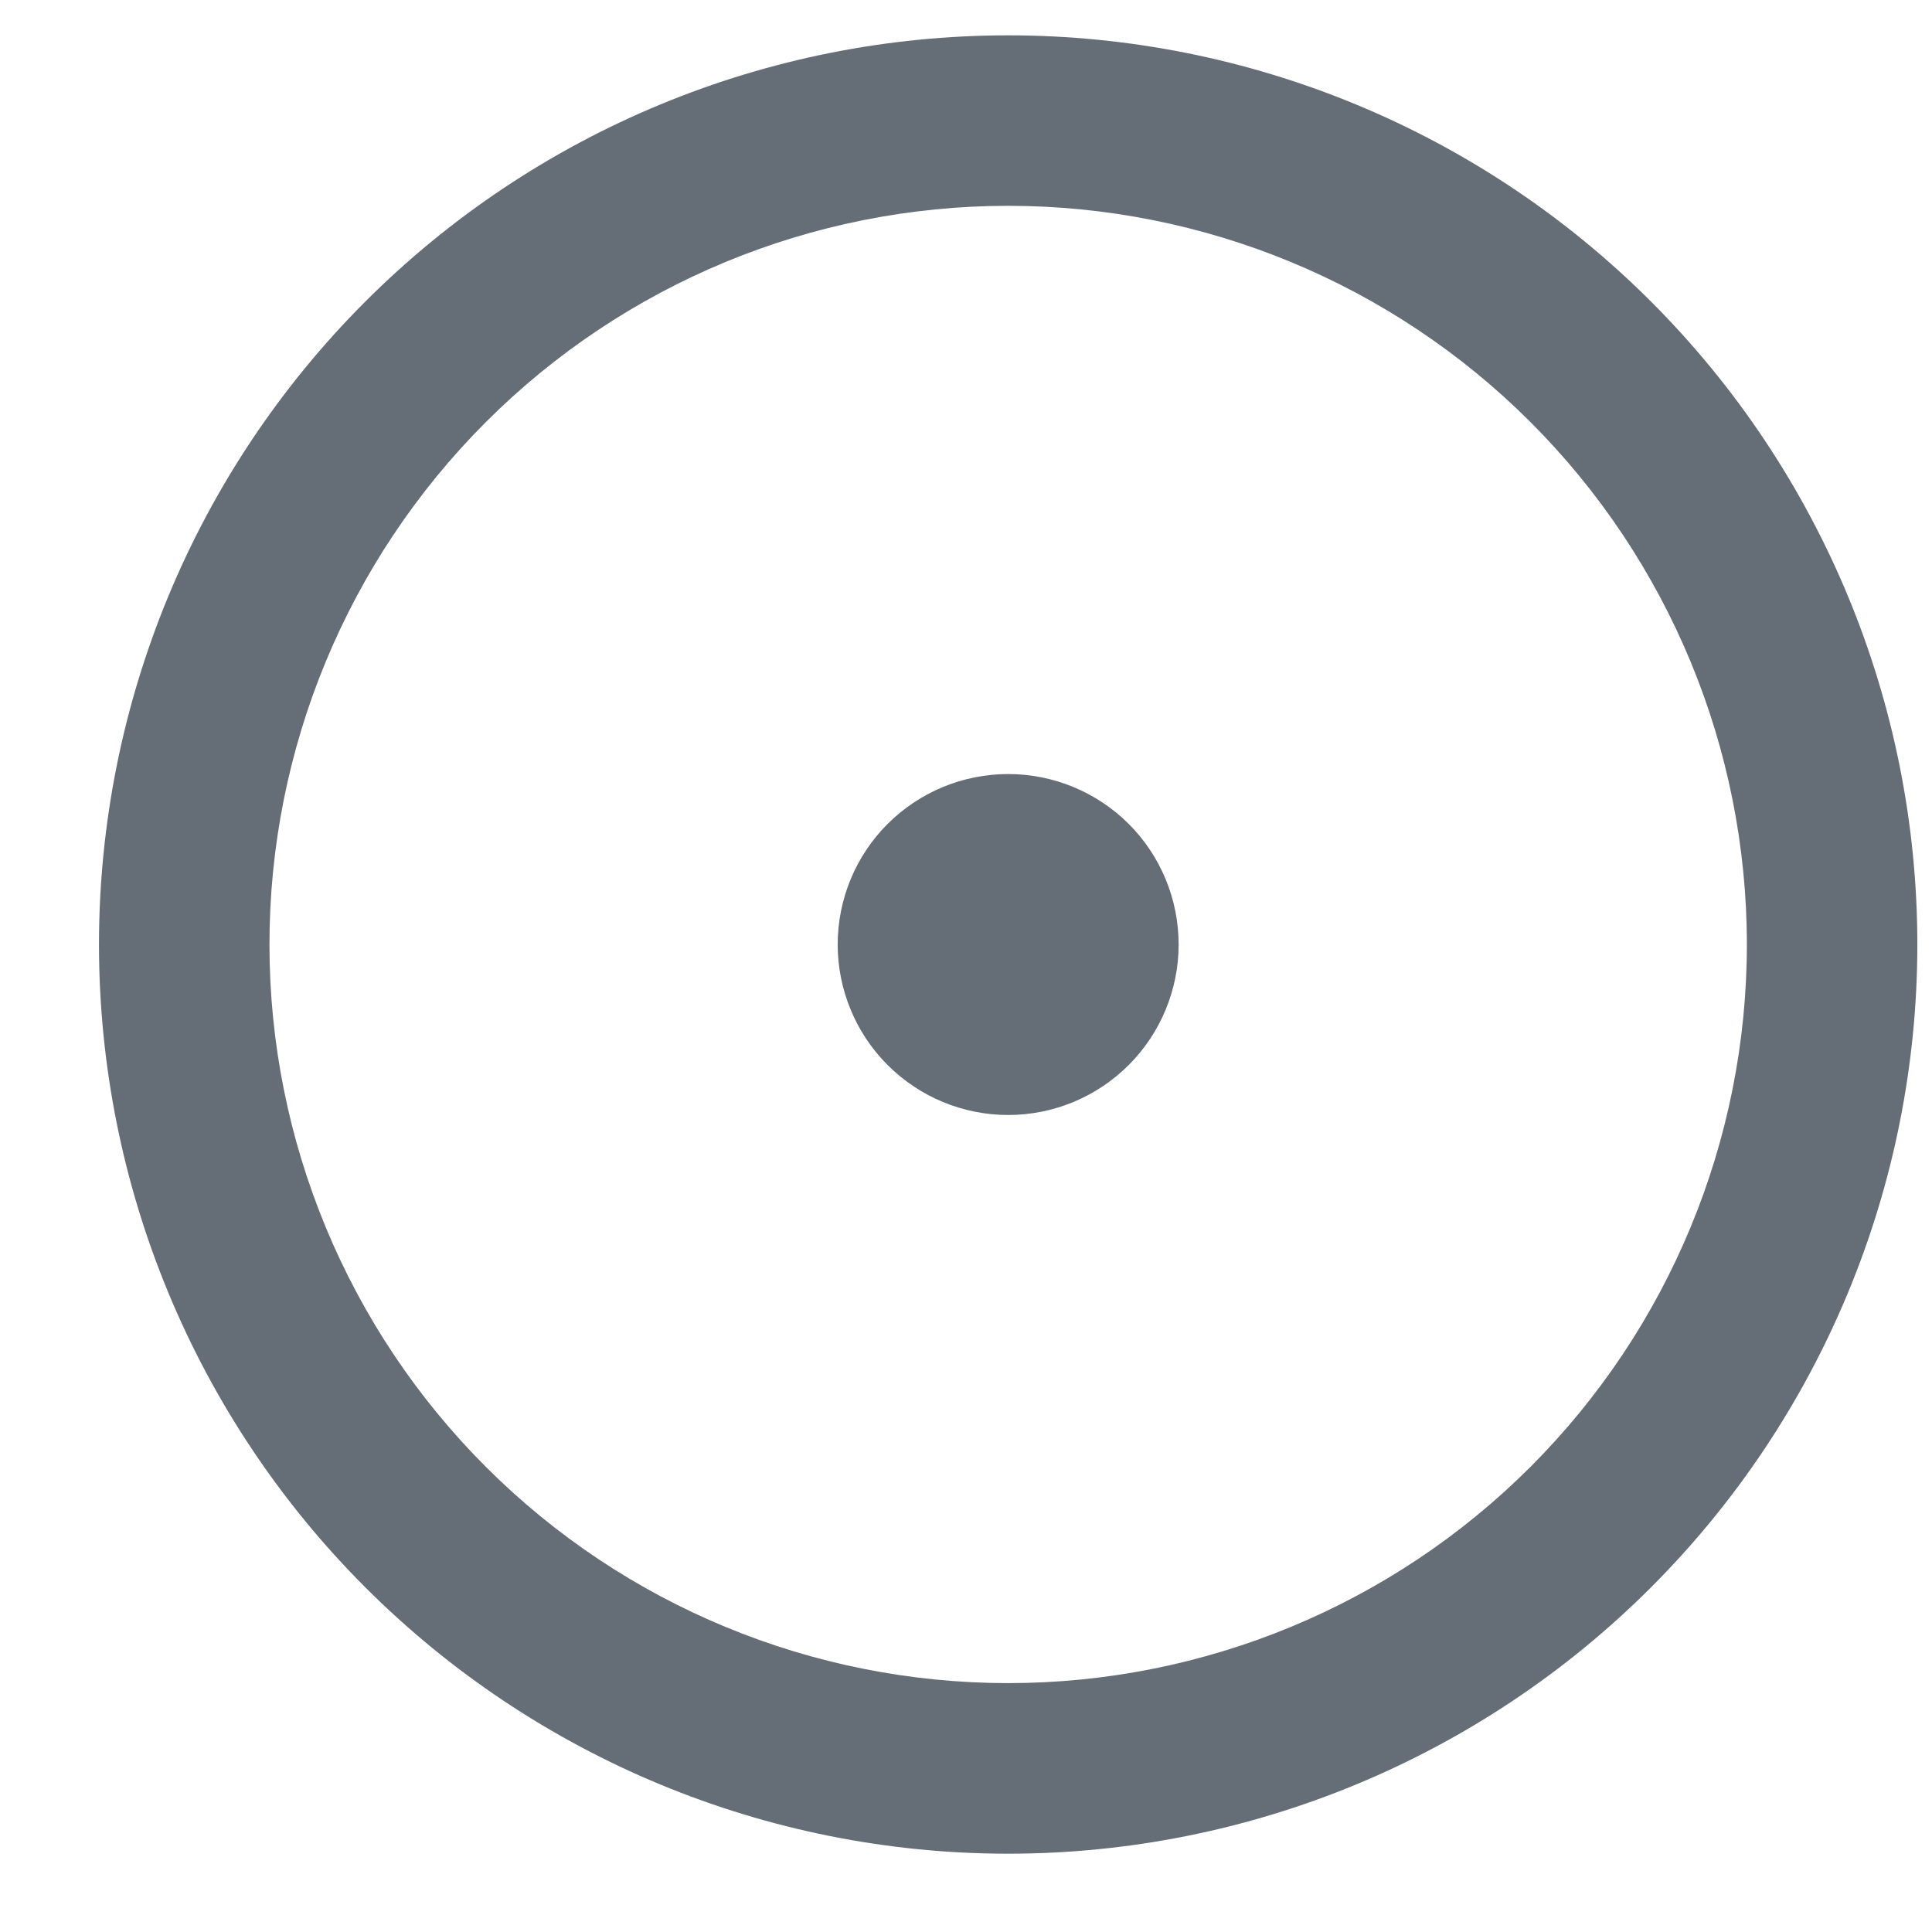 <svg width="17" height="17" viewBox="0 0 17 17" fill="none" xmlns="http://www.w3.org/2000/svg">
<path d="M8.871 9.811C9.269 9.811 9.65 9.653 9.932 9.371C10.213 9.09 10.371 8.708 10.371 8.311C10.371 7.913 10.213 7.531 9.932 7.25C9.65 6.969 9.269 6.811 8.871 6.811C8.473 6.811 8.092 6.969 7.81 7.25C7.529 7.531 7.371 7.913 7.371 8.311C7.371 8.708 7.529 9.09 7.81 9.371C8.092 9.653 8.473 9.811 8.871 9.811Z" fill="#656D76"/>
<path d="M8.871 0.311C10.993 0.311 13.028 1.153 14.528 2.654C16.028 4.154 16.871 6.189 16.871 8.311C16.871 10.432 16.028 12.467 14.528 13.967C13.028 15.468 10.993 16.311 8.871 16.311C6.749 16.311 4.715 15.468 3.214 13.967C1.714 12.467 0.871 10.432 0.871 8.311C0.871 6.189 1.714 4.154 3.214 2.654C4.715 1.153 6.749 0.311 8.871 0.311ZM2.371 8.311C2.371 10.034 3.056 11.688 4.275 12.907C5.494 14.126 7.147 14.81 8.871 14.81C10.595 14.81 12.248 14.126 13.467 12.907C14.686 11.688 15.371 10.034 15.371 8.311C15.371 6.587 14.686 4.933 13.467 3.714C12.248 2.495 10.595 1.811 8.871 1.811C7.147 1.811 5.494 2.495 4.275 3.714C3.056 4.933 2.371 6.587 2.371 8.311Z" fill="#656D76"/>
</svg>
